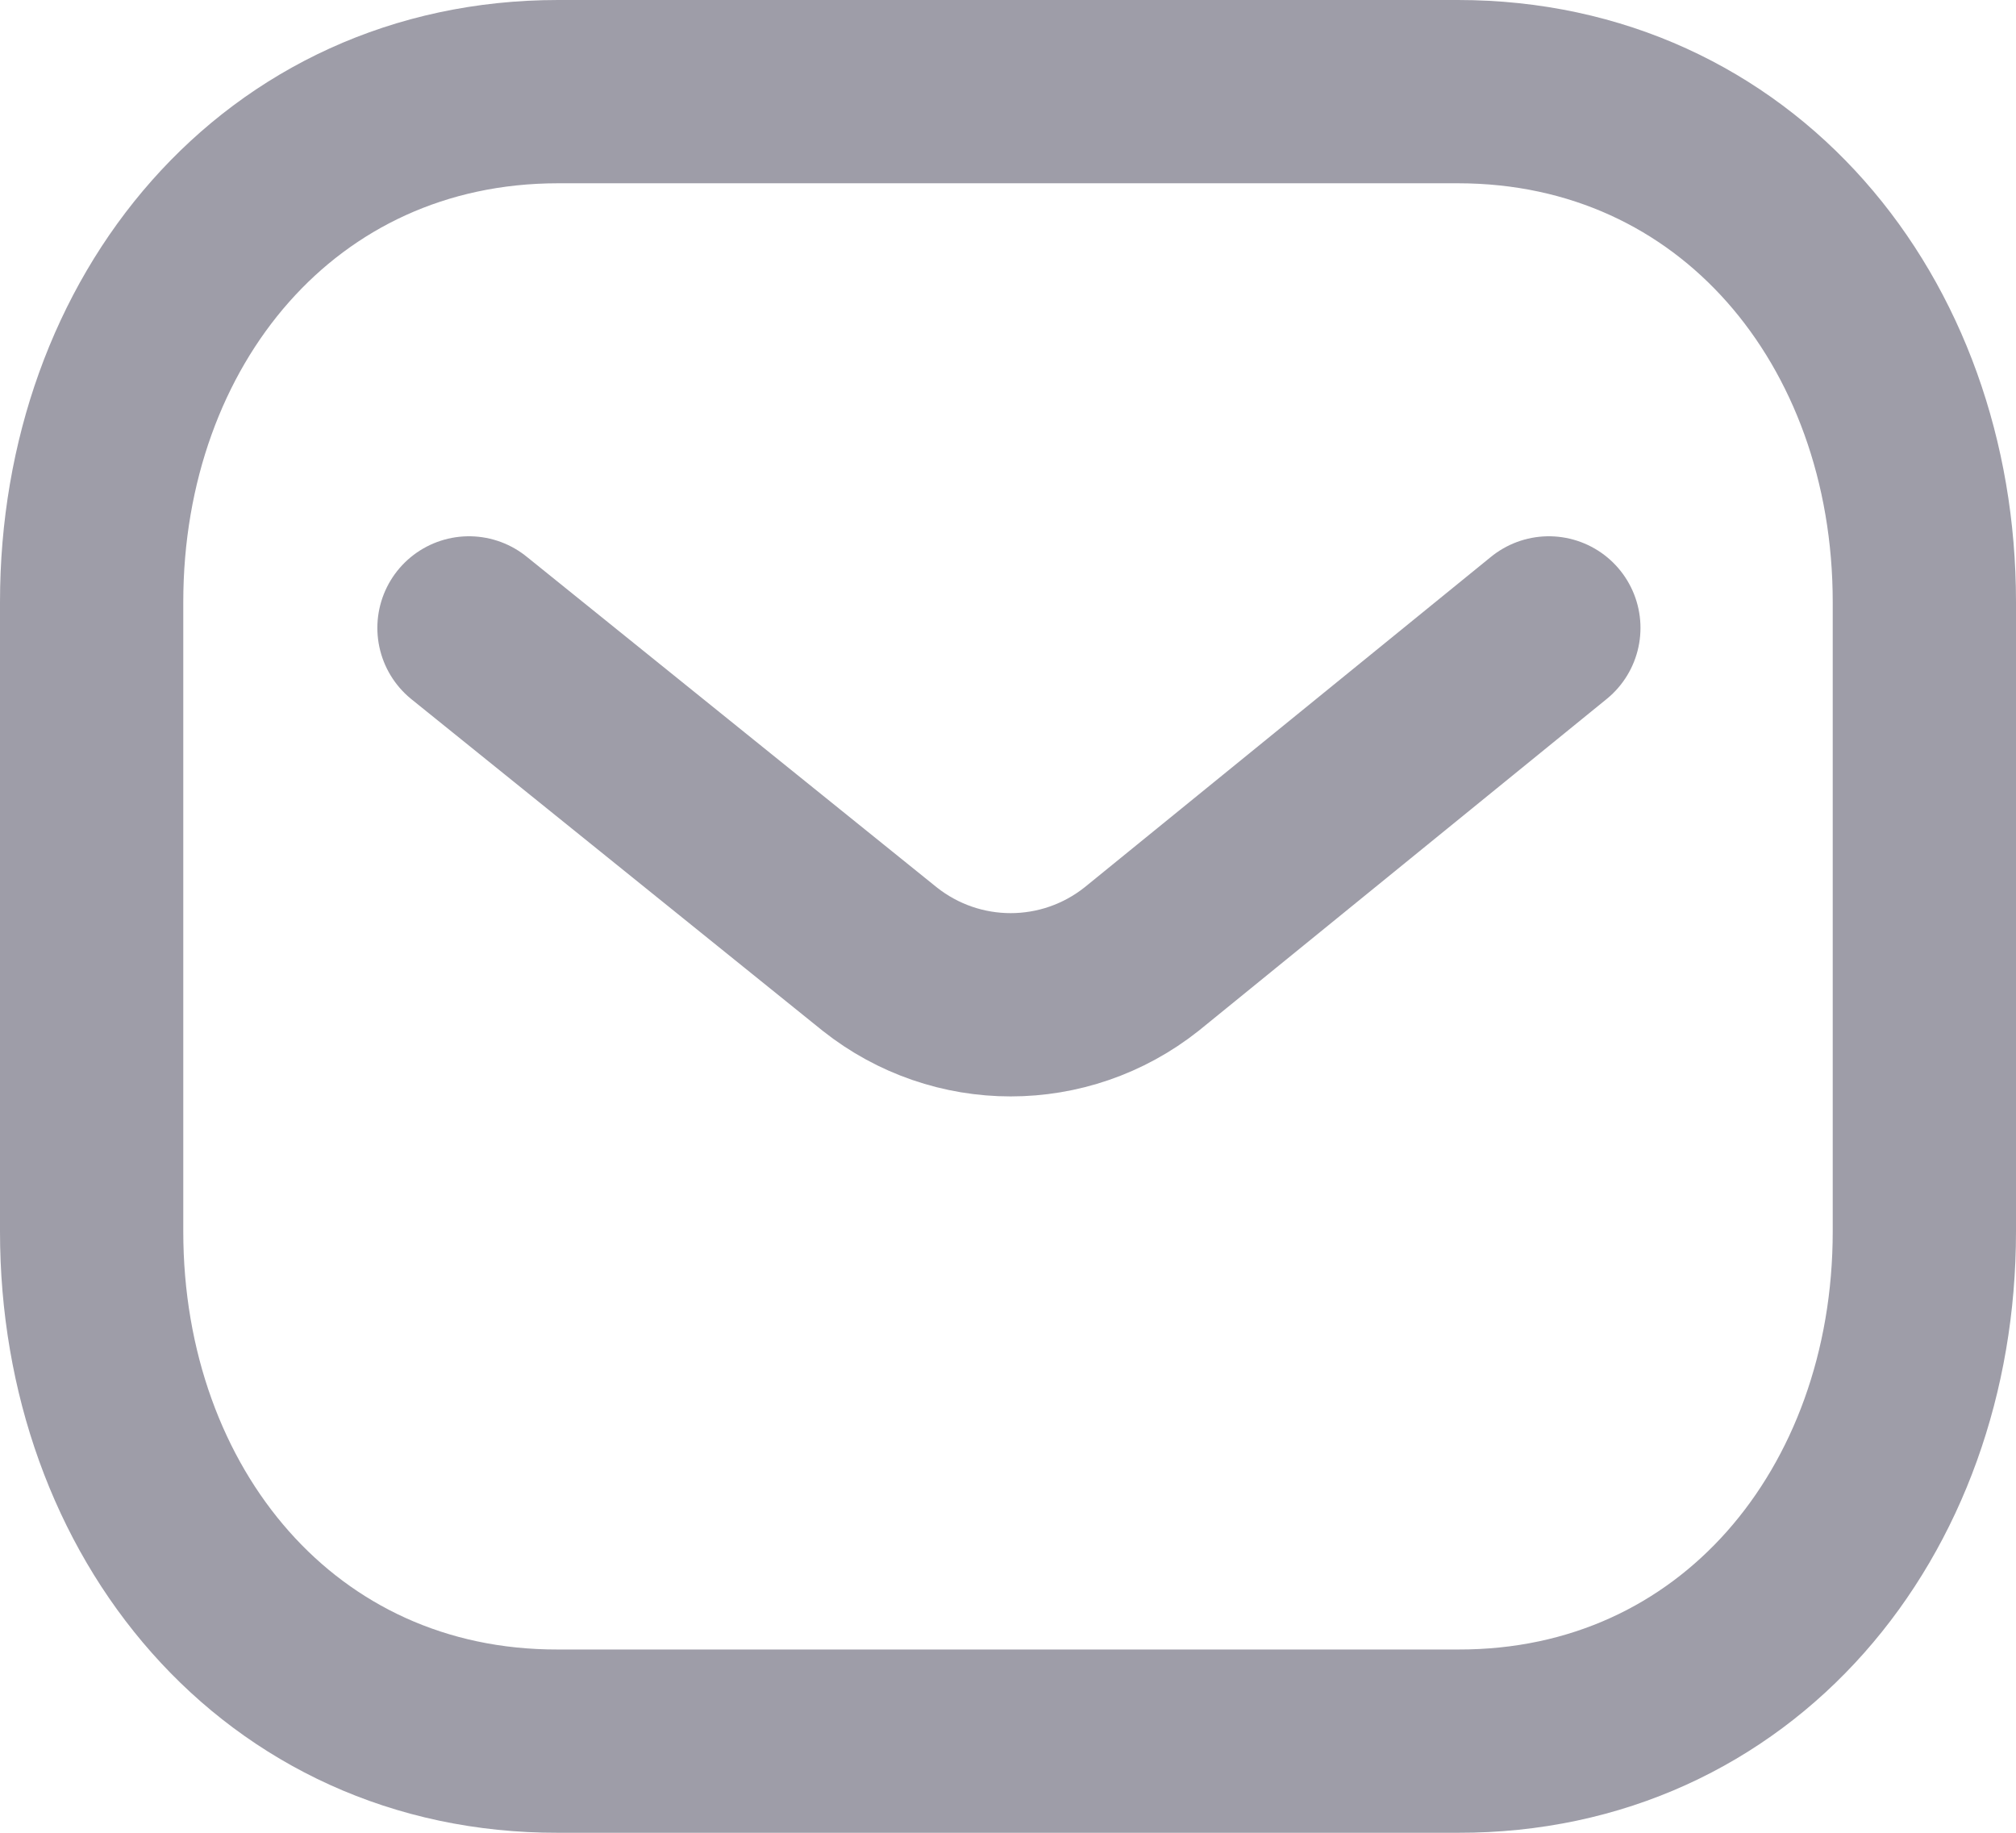 <svg width="22" height="20" viewBox="0 0 22 20" fill="none" xmlns="http://www.w3.org/2000/svg">
<g id="Message">
<path id="Stroke 1" d="M16.902 6.852L12.459 10.465C11.62 11.131 10.438 11.131 9.599 10.465L5.118 6.852" stroke="#9E9DA8" stroke-width="2" stroke-linecap="round" stroke-linejoin="round"/>
<path id="Stroke 3" fill-rule="evenodd" clip-rule="evenodd" d="M15.909 19C18.95 19.008 21 16.509 21 13.438V6.57C21 3.499 18.95 1 15.909 1H6.091C3.05 1 1 3.499 1 6.57V13.438C1 16.509 3.05 19.008 6.091 19H15.909Z" stroke="#9E9DA8" stroke-width="2" stroke-linecap="round" stroke-linejoin="round"/>
</g>
</svg>
